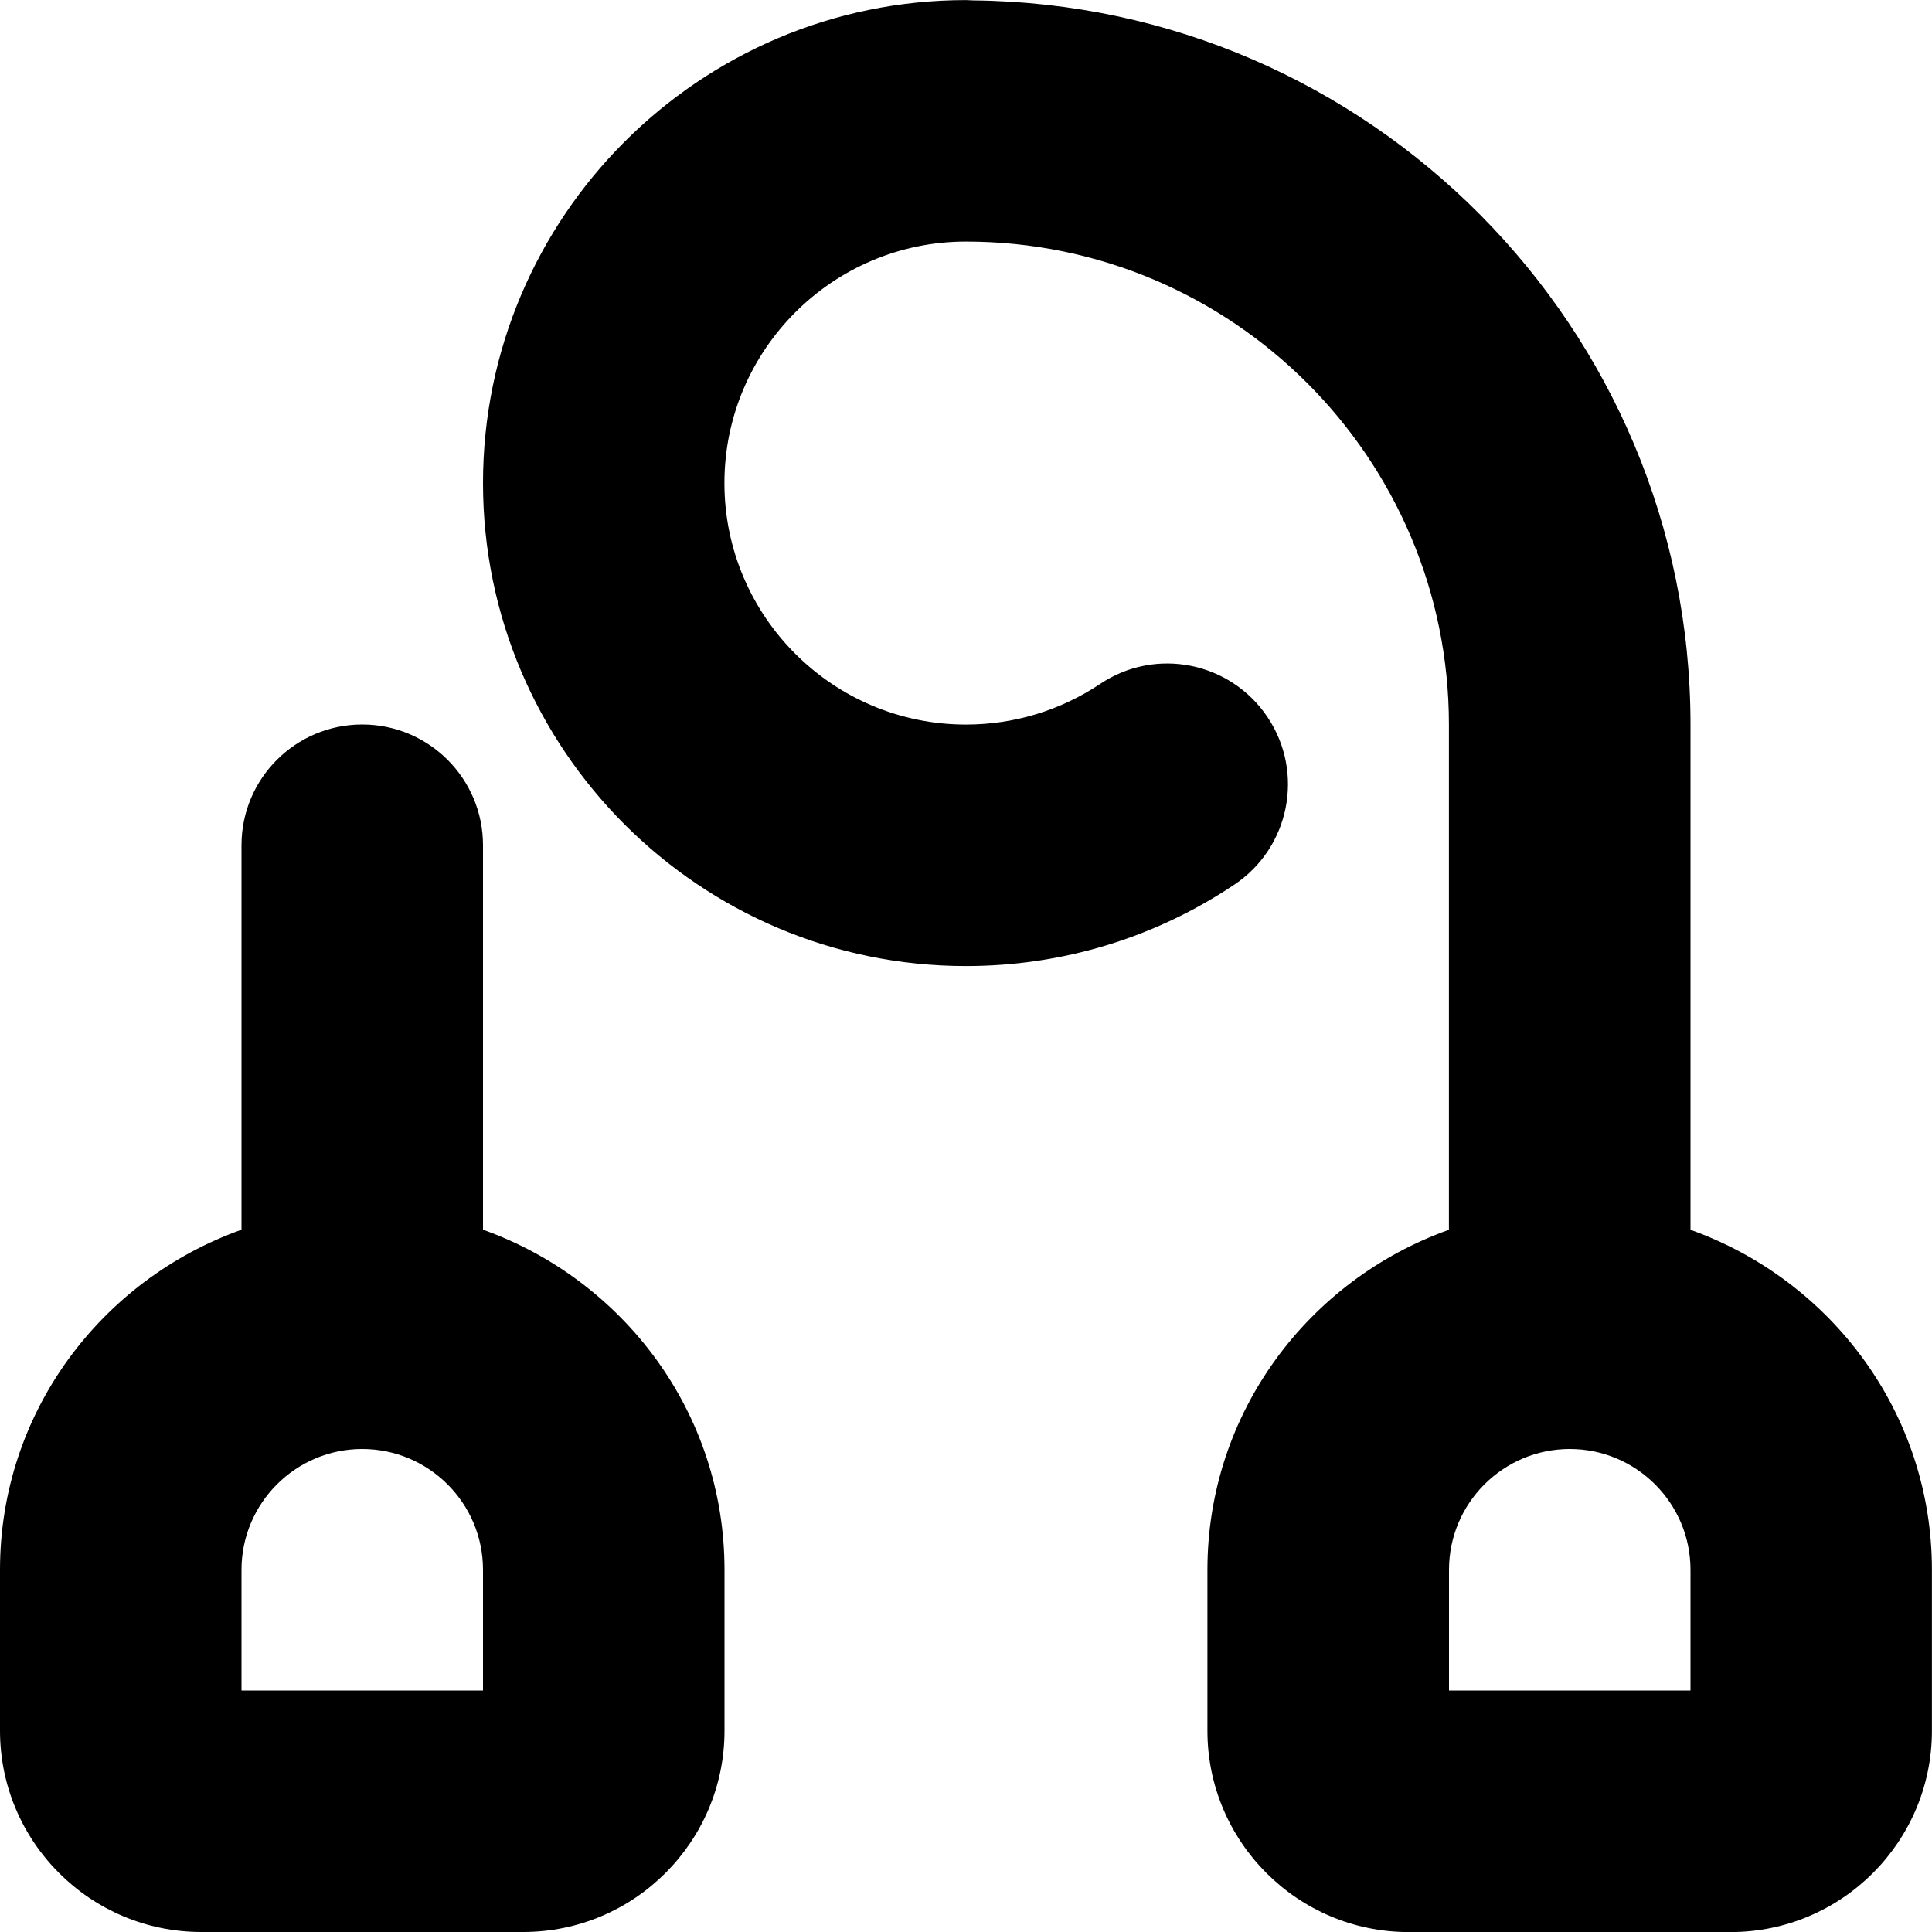 <?xml version="1.0" encoding="UTF-8"?>
<svg xmlns="http://www.w3.org/2000/svg" id="Layer_1" data-name="Layer 1" viewBox="0 0 24 24">
  <path d="m6,15.276v-4.776c0-.828-.671-1.5-1.5-1.5s-1.5.672-1.5,1.5v4.776c-1.742.621-3,2.271-3,4.224v2c0,1.379,1.122,2.5,2.5,2.5h4c1.378,0,2.5-1.121,2.5-2.5v-2c0-1.953-1.258-3.602-3-4.224Zm0,5.724h-3v-1.5c0-.827.673-1.5,1.5-1.5s1.5.673,1.5,1.5v1.5Zm15-5.724v-6.276C21,4.067,17.01.053,12.089.005c-.007,0-.014,0-.021-.001-.023,0-.045-.003-.068-.003-3.309,0-6,2.691-6,6s2.691,6,6,6c1.193,0,2.346-.35,3.334-1.012.688-.46.873-1.392.412-2.08-.461-.689-1.392-.875-2.081-.412-.493.329-1.069.504-1.666.504-1.654,0-3-1.346-3-3s1.346-3,3-3c3.309,0,6,2.691,6,6v6.276c-1.742.621-3,2.271-3,4.224v2c0,1.379,1.122,2.5,2.5,2.5h4c1.378,0,2.5-1.121,2.5-2.5v-2c0-1.953-1.258-3.602-3-4.224Zm0,5.724h-3v-1.5c0-.827.673-1.5,1.5-1.5s1.5.673,1.5,1.5v1.5Z"/>
</svg>
